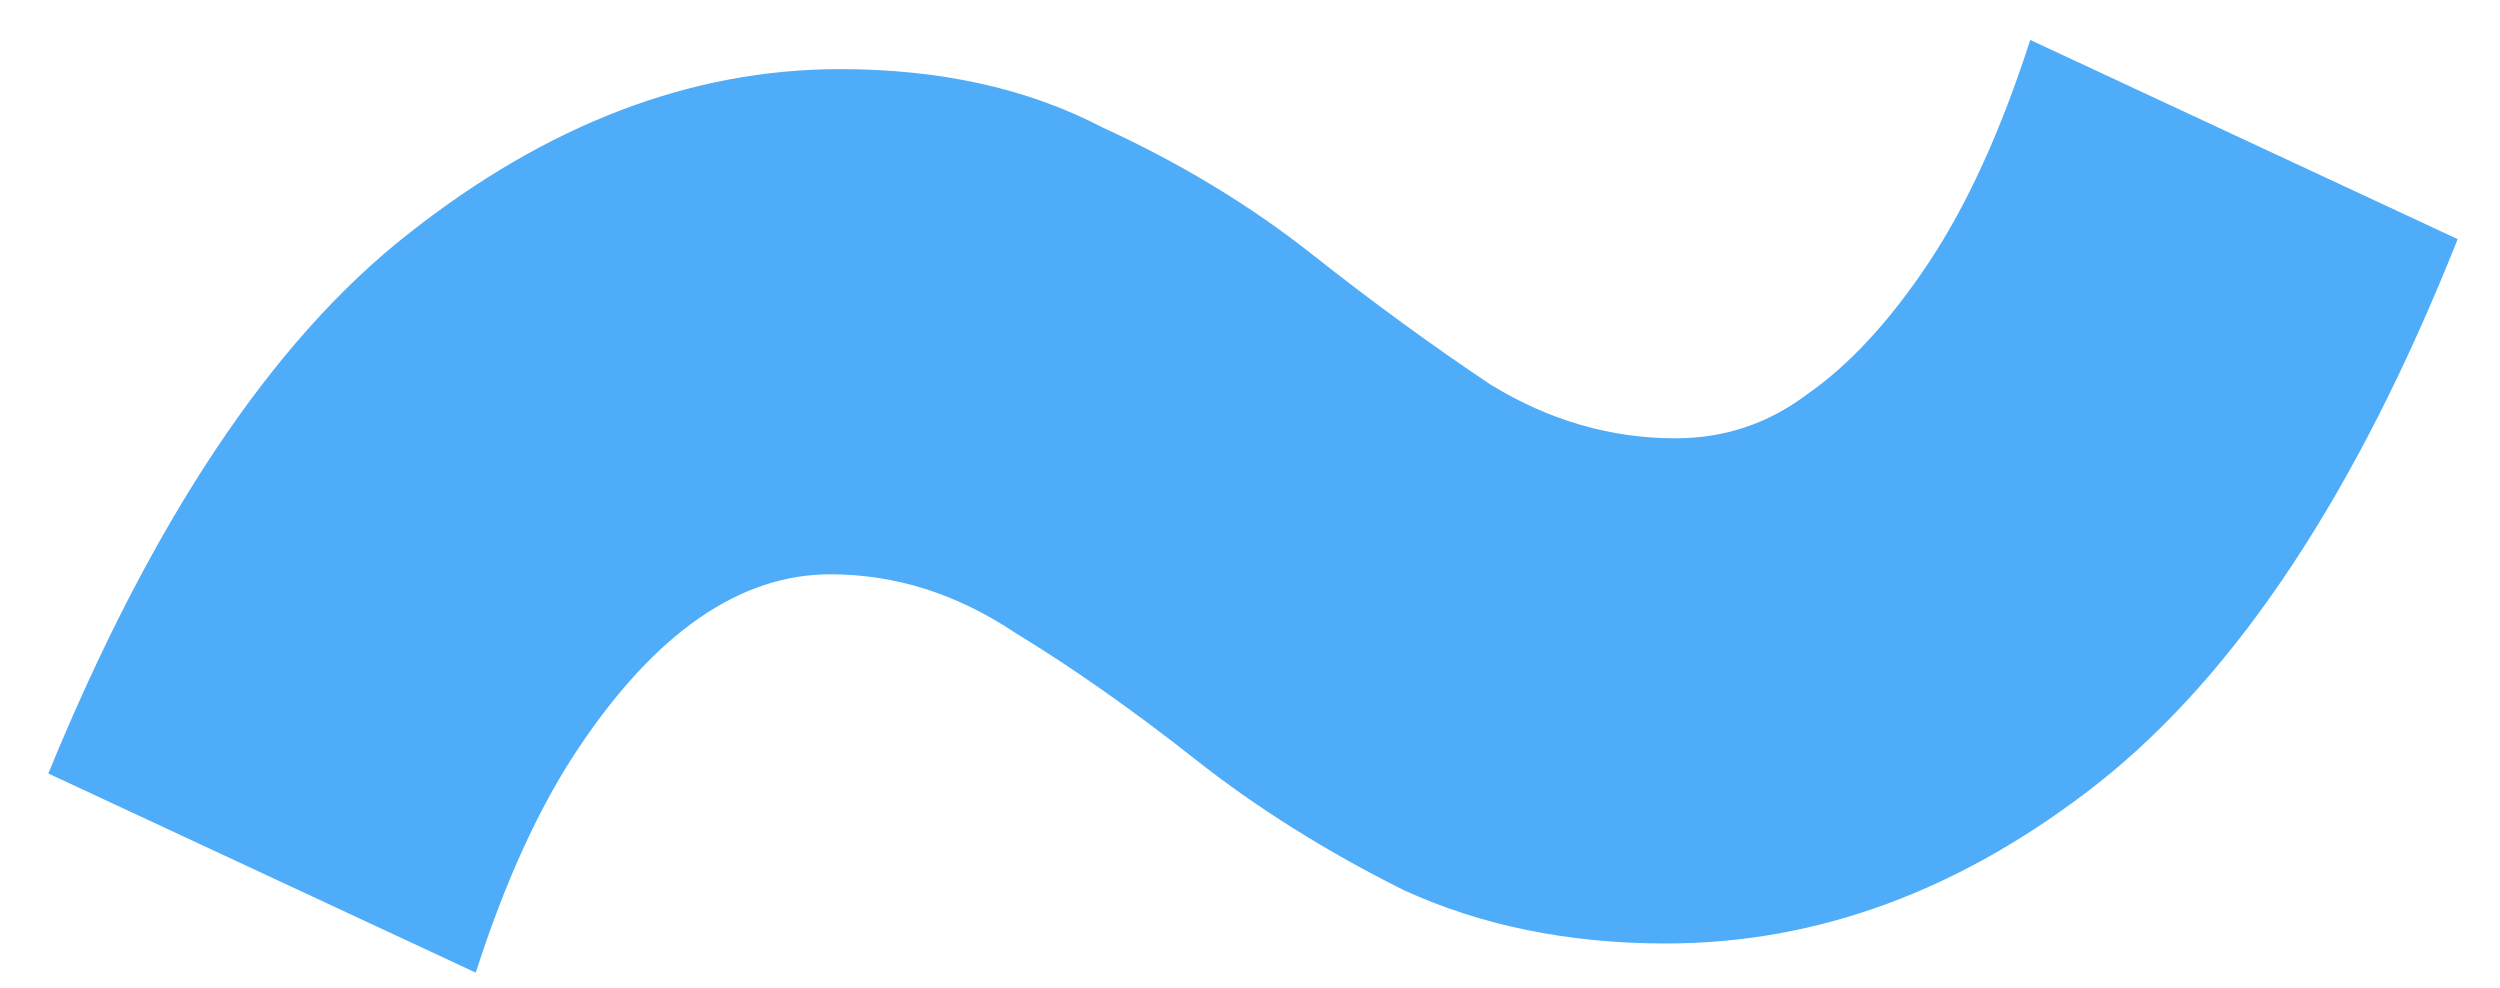 <svg width="43" height="17" viewBox="0 0 43 17" fill="none" xmlns="http://www.w3.org/2000/svg">
<path d="M28.653 16.228C26.982 16.228 25.478 15.922 24.142 15.309C22.805 14.641 21.607 13.889 20.549 13.053C19.491 12.218 18.46 11.493 17.457 10.881C16.455 10.212 15.396 9.878 14.282 9.878C13.503 9.878 12.751 10.129 12.027 10.63C11.302 11.131 10.606 11.883 9.938 12.886C9.269 13.889 8.684 15.17 8.183 16.729L0.831 13.304C2.613 8.959 4.674 5.868 7.013 4.03C9.409 2.136 11.887 1.189 14.45 1.189C16.176 1.189 17.68 1.523 18.961 2.191C20.298 2.804 21.496 3.528 22.554 4.364C23.612 5.199 24.643 5.951 25.645 6.62C26.648 7.232 27.706 7.539 28.82 7.539C29.656 7.539 30.408 7.288 31.076 6.787C31.8 6.285 32.497 5.533 33.165 4.531C33.834 3.528 34.418 2.247 34.92 0.687L42.272 4.113C40.545 8.458 38.484 11.577 36.089 13.471C33.75 15.309 31.271 16.228 28.653 16.228Z" fill="#4EACF9"/>
</svg>

